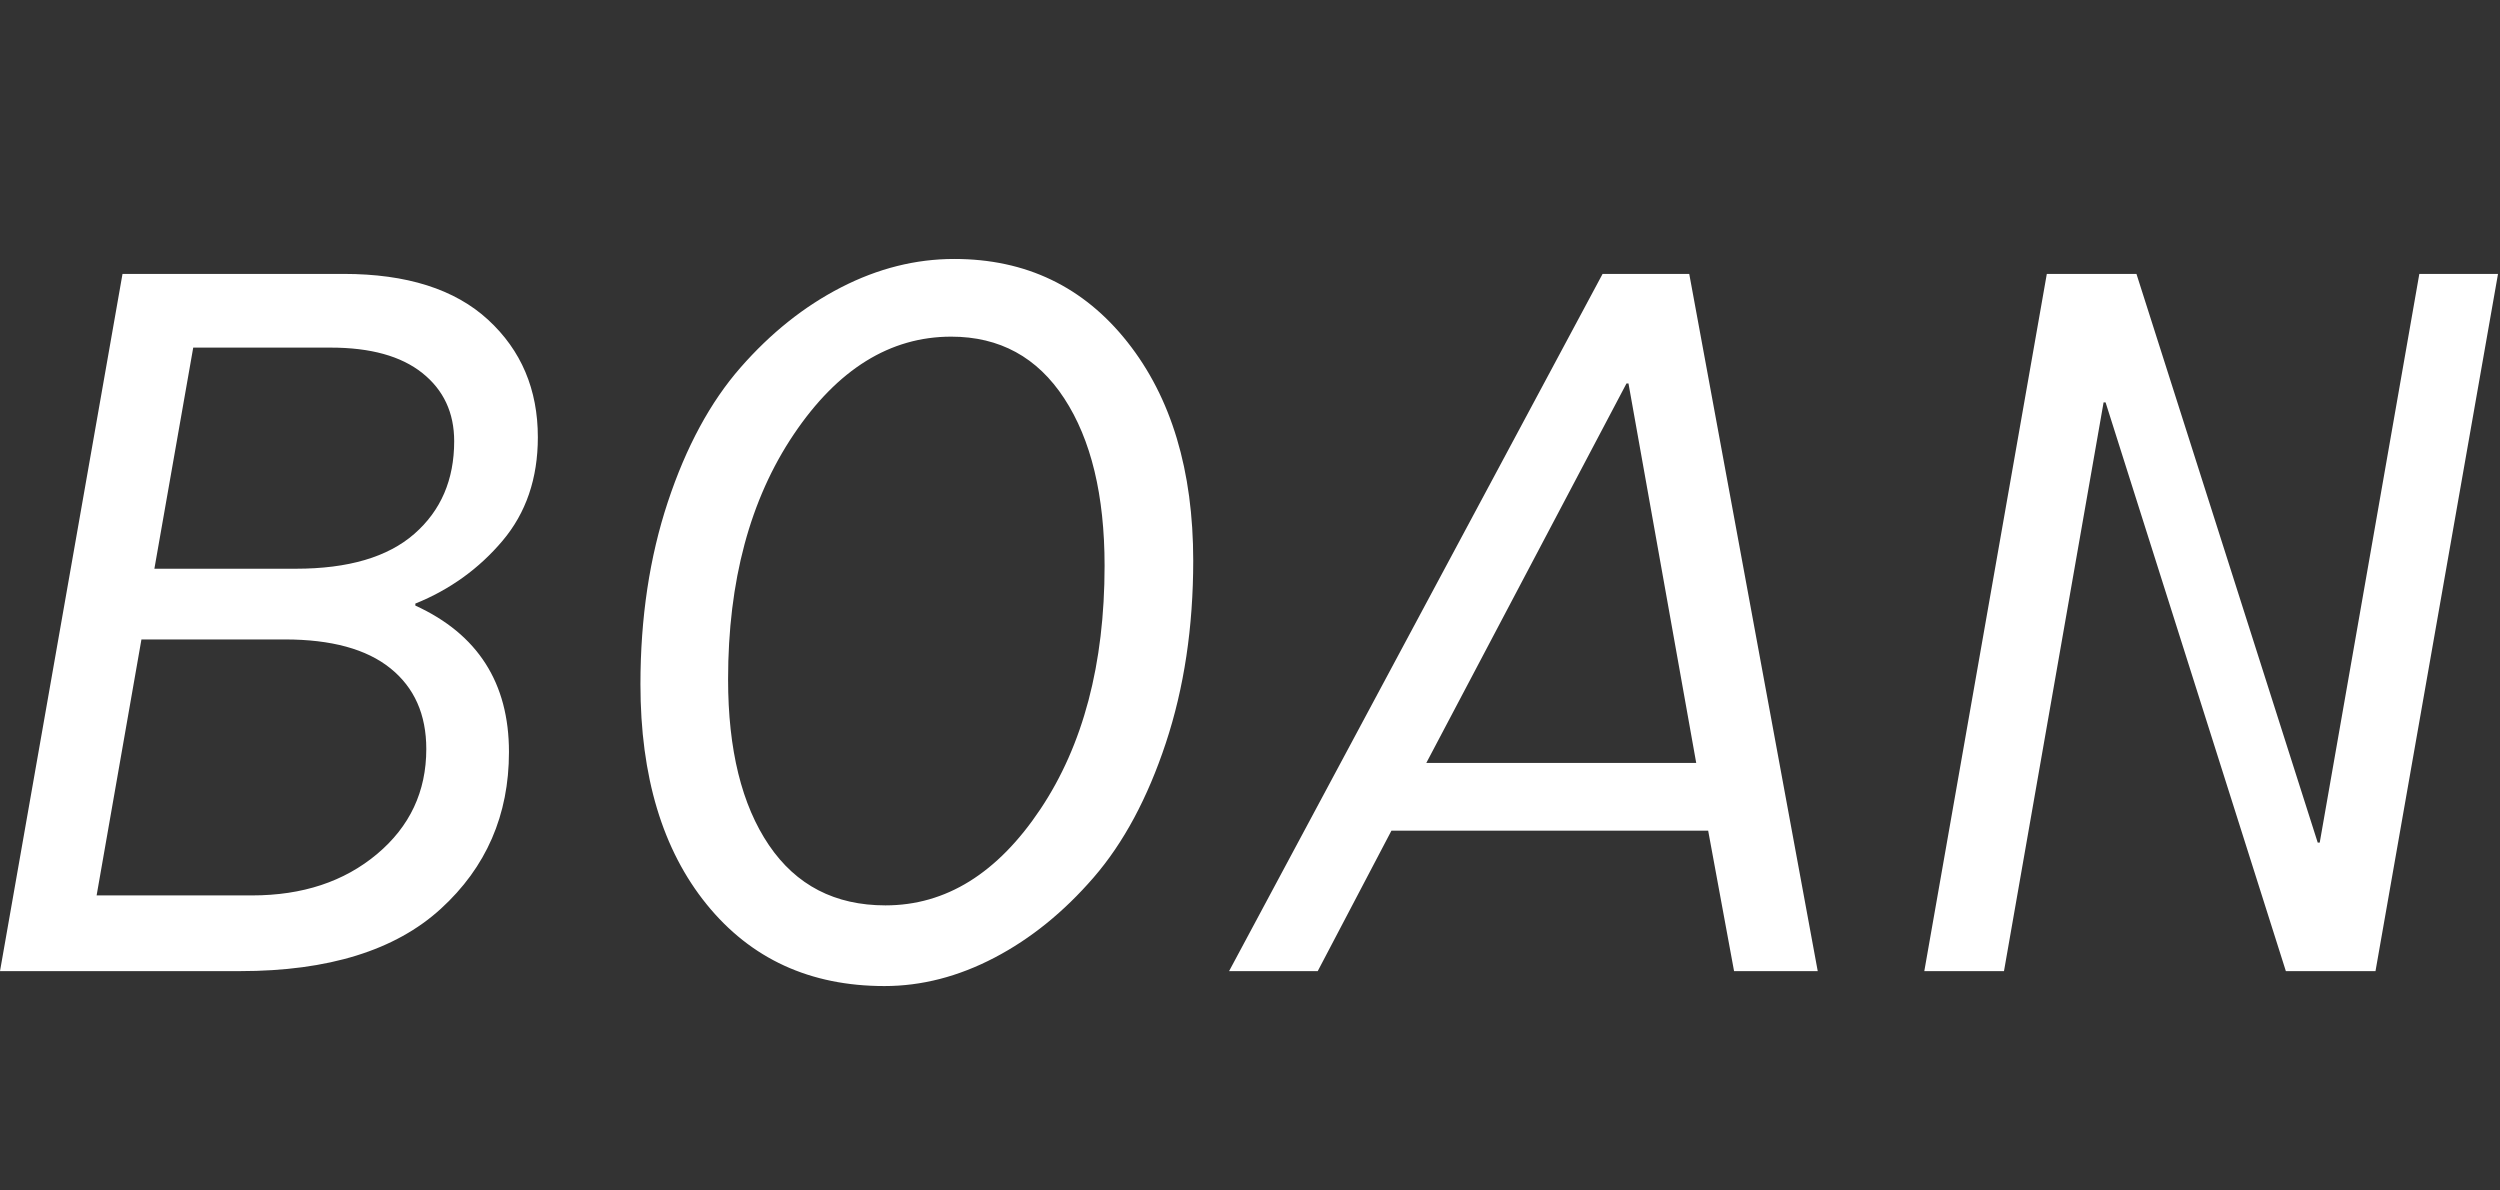 <?xml version="1.0" encoding="UTF-8"?>
<svg width="502px" height="239px" viewBox="0 0 502 239" version="1.1" xmlns="http://www.w3.org/2000/svg" xmlns:xlink="http://www.w3.org/1999/xlink">
    <rect x="0" y="0" width="502" height="239" fill="#333333" stroke="none"/>
    <!-- Generator: Sketch 43.2 (39069) - http://www.bohemiancoding.com/sketch -->
    <title>boanlogo</title>
    <desc>Created with Sketch.</desc>
    <defs></defs>
    <g id="Page-1" stroke="none" stroke-width="1" fill="none" fill-rule="evenodd">
        <g id="boanlogo" fill="#FFFFFF">
            <path d="M0,195 L24.6,55 L69,55 C81.667,55 91.333,58.067 98,64.2 C104.667,70.333 108,78.2 108,87.8 C108,96.067 105.633,103 100.9,108.6 C96.167,114.2 90.333,118.4 83.4,121.2 L83.4,121.6 C95.933,127.333 102.2,137.133 102.2,151 C102.2,163.667 97.633,174.167 88.5,182.5 C79.367,190.833 65.933,195 48.2,195 L0,195 Z M31,114.2 L59.4,114.2 C69.933,114.2 77.867,111.867 83.2,107.2 C88.533,102.533 91.2,96.333 91.2,88.6 C91.2,82.867 89.067,78.3 84.8,74.9 C80.533,71.5 74.4,69.8 66.4,69.8 L38.8,69.8 L31,114.2 Z M19.4,179.8 L50.6,179.8 C60.733,179.8 69.1,177.033 75.7,171.5 C82.3,165.967 85.6,158.933 85.6,150.4 C85.6,143.467 83.2,138.067 78.4,134.2 C73.6,130.333 66.533,128.4 57.2,128.4 L28.4,128.4 L19.4,179.8 Z M177.8,181.8 C189.933,181.8 200.3,175.367 208.9,162.5 C217.5,149.633 221.8,133.333 221.8,113.6 C221.8,99.467 219.1,88.267 213.7,80 C208.3,71.733 200.733,67.6 191,67.6 C178.733,67.6 168.2,74.133 159.4,87.2 C150.6,100.267 146.2,116.667 146.2,136.4 C146.2,150.533 148.933,161.633 154.4,169.7 C159.867,177.767 167.667,181.8 177.8,181.8 Z M177.6,198 C162.667,198 150.767,192.533 141.9,181.6 C133.033,170.667 128.6,155.933 128.6,137.4 C128.6,124.067 130.433,111.867 134.1,100.8 C137.767,89.733 142.633,80.733 148.7,73.8 C154.767,66.867 161.5,61.5 168.9,57.7 C176.3,53.9 183.867,52 191.6,52 C206,52 217.6,57.567 226.4,68.7 C235.2,79.833 239.6,94.467 239.6,112.6 C239.6,125.933 237.767,138.133 234.1,149.2 C230.433,160.267 225.6,169.267 219.6,176.2 C213.6,183.133 206.967,188.5 199.7,192.3 C192.433,196.1 185.067,198 177.6,198 Z M348.2,195 L343,166.8 L279.4,166.8 L264.6,195 L246.8,195 L321.8,55 L339.2,55 L365,195 L348.2,195 Z M326.6,77 L286.4,153.2 L340.6,153.2 L327,77 L326.6,77 Z M386.4,195 L411,55 L429,55 L465.4,169.2 L465.8,169.2 L485.8,55 L501.6,55 L477,195 L459,195 L422.8,80.8 L422.4,80.8 L402.4,195 L386.4,195 Z" id="BOAN"></path>
        </g>
    </g>
</svg>